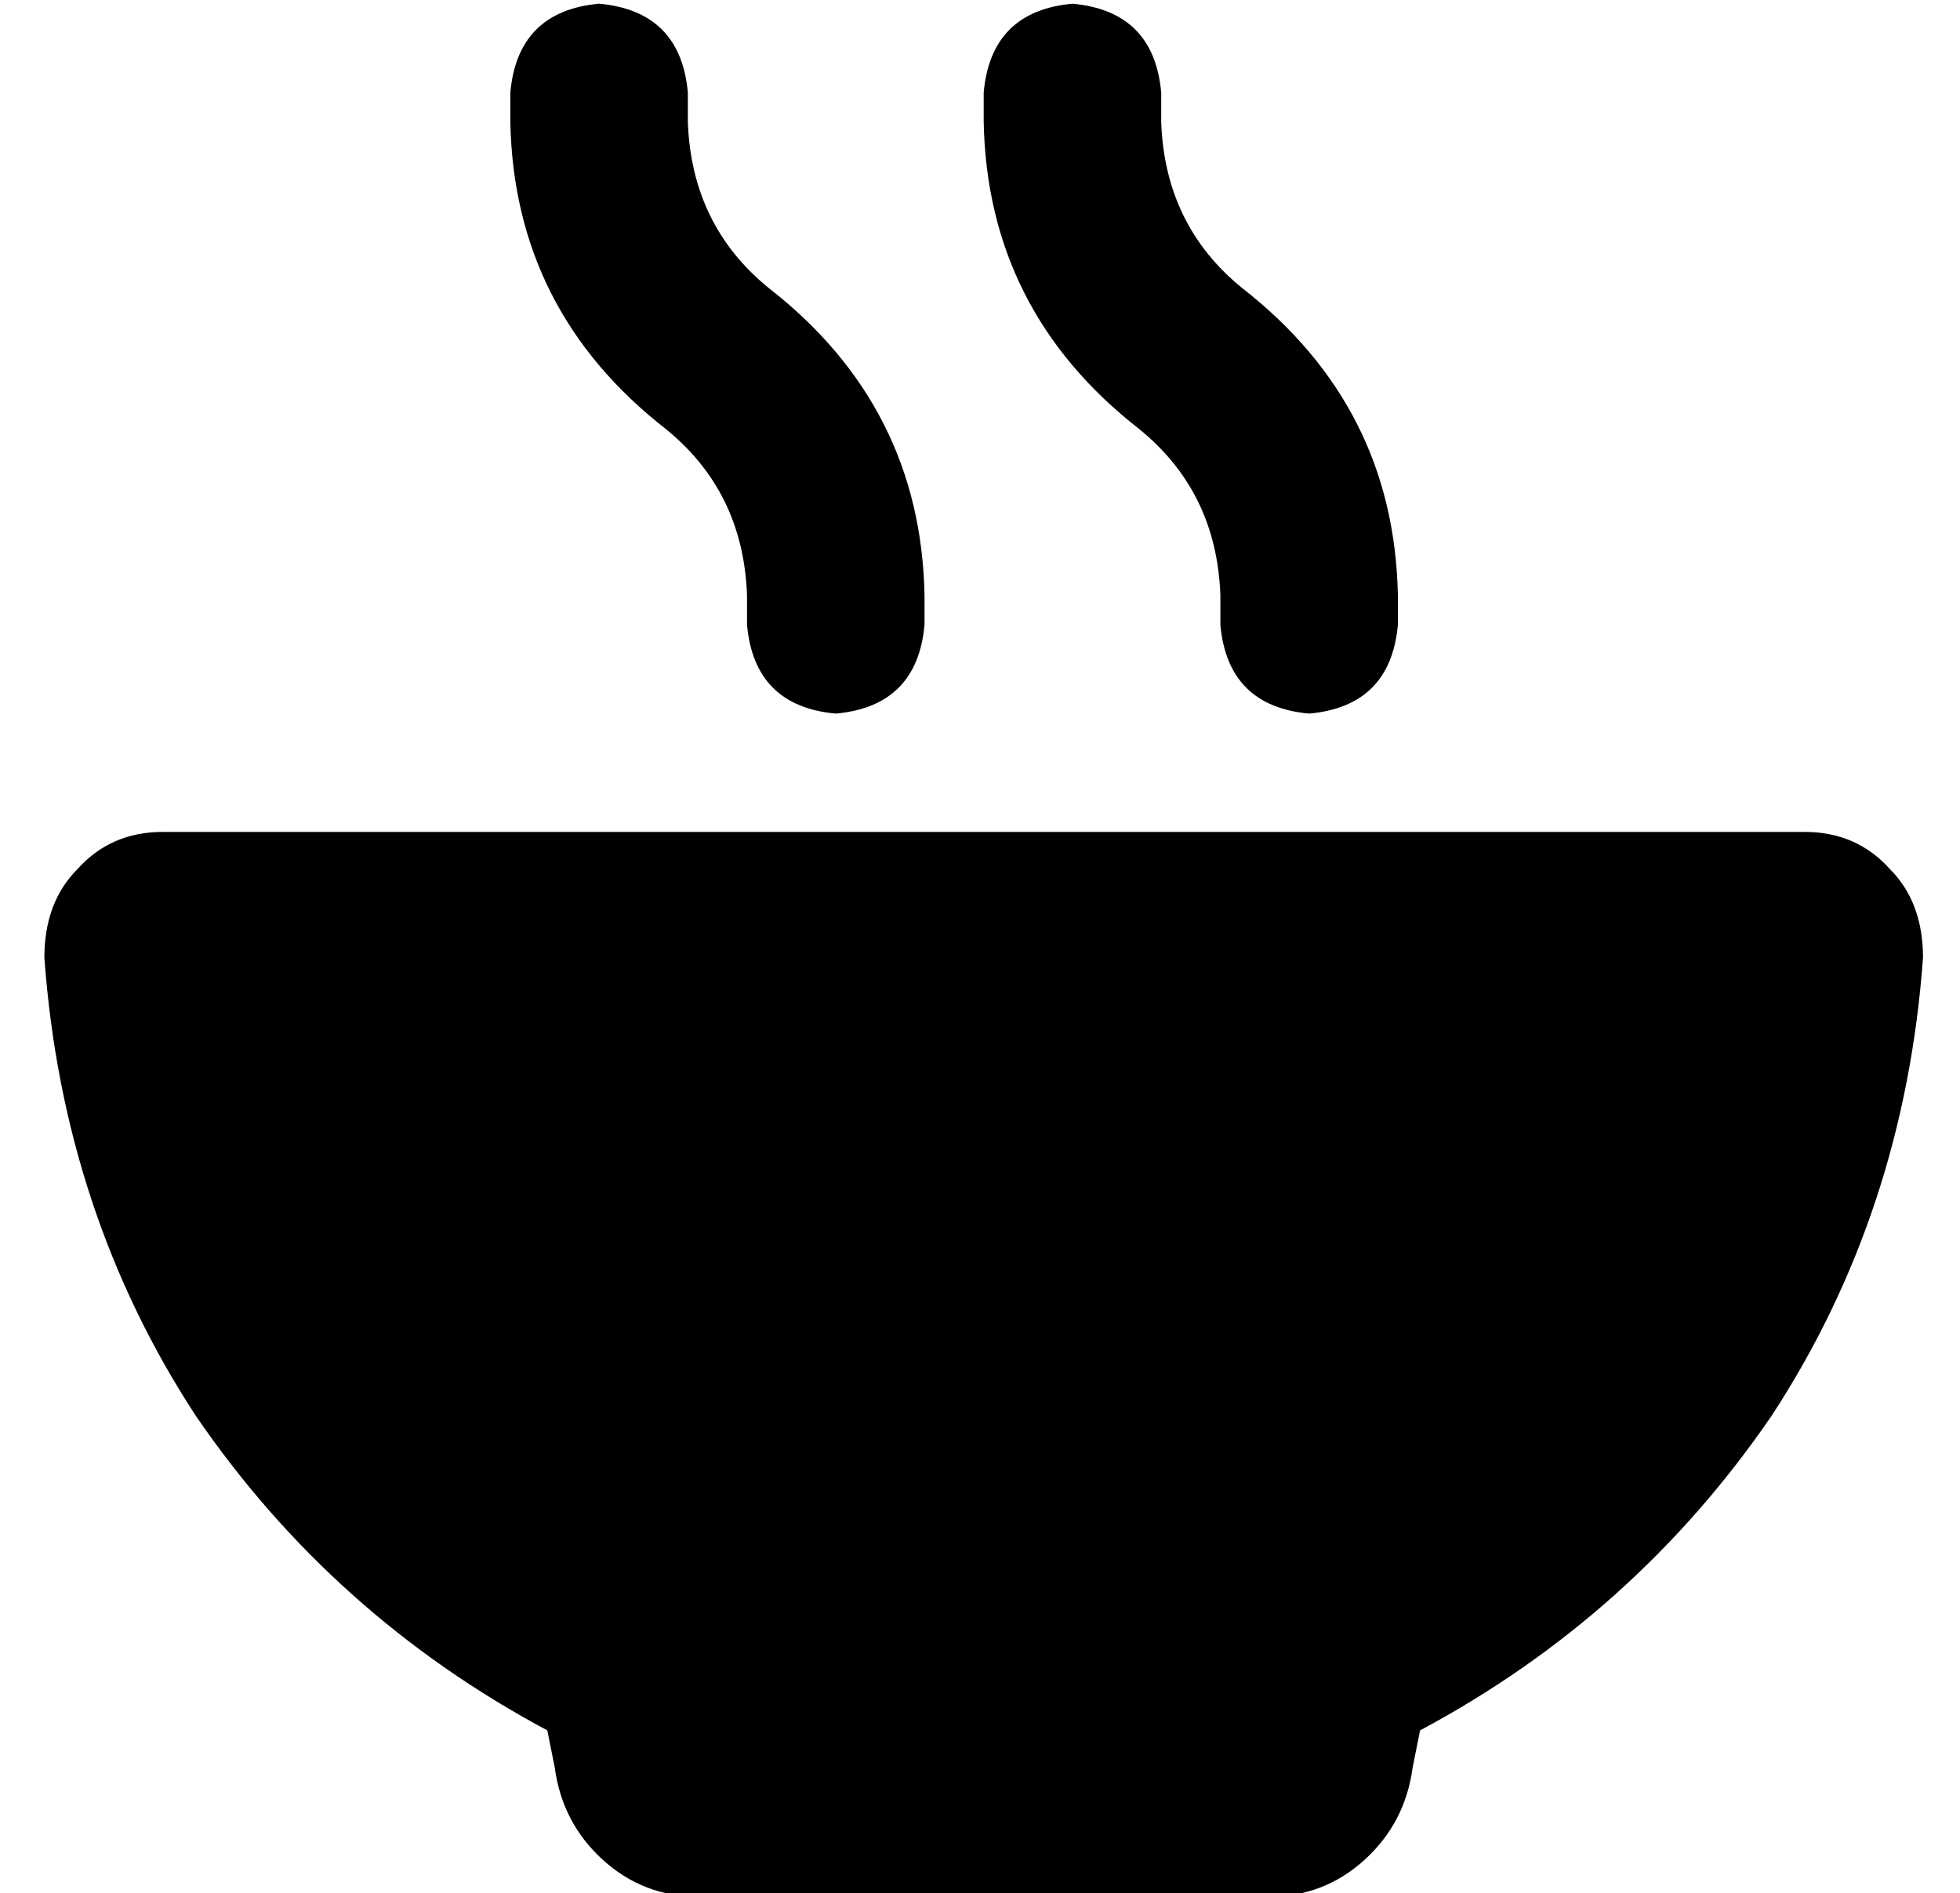 <?xml version="1.0" standalone="no"?>
<!DOCTYPE svg PUBLIC "-//W3C//DTD SVG 1.1//EN" "http://www.w3.org/Graphics/SVG/1.1/DTD/svg11.dtd" >
<svg xmlns="http://www.w3.org/2000/svg" xmlns:xlink="http://www.w3.org/1999/xlink" version="1.1" viewBox="-10 -40 530 512">
   <path fill="currentColor"
d="M152 -39q-22 2 -24 24v8v0q1 51 42 83q21 17 22 45v8v0q2 22 24 24q22 -2 24 -24v-8v0q-1 -51 -42 -83q-21 -17 -22 -45v-8v0q-2 -22 -24 -24v0zM34 185q-14 0 -23 10v0v0q-9 9 -9 24q5 69 41 124q37 54 95 85l2 10v0q2 15 13 25t26 10h154v0q15 0 26 -10t13 -25l2 -10v0
q58 -31 95 -85q36 -55 41 -124q0 -15 -9 -24q-9 -10 -23 -10h-444v0zM304 -15q-2 -22 -24 -24q-22 2 -24 24v8v0q1 51 42 83q21 17 22 45v8v0q2 22 24 24q22 -2 24 -24v-8v0q-1 -51 -42 -83q-21 -17 -22 -45v-8v0z" />
</svg>
